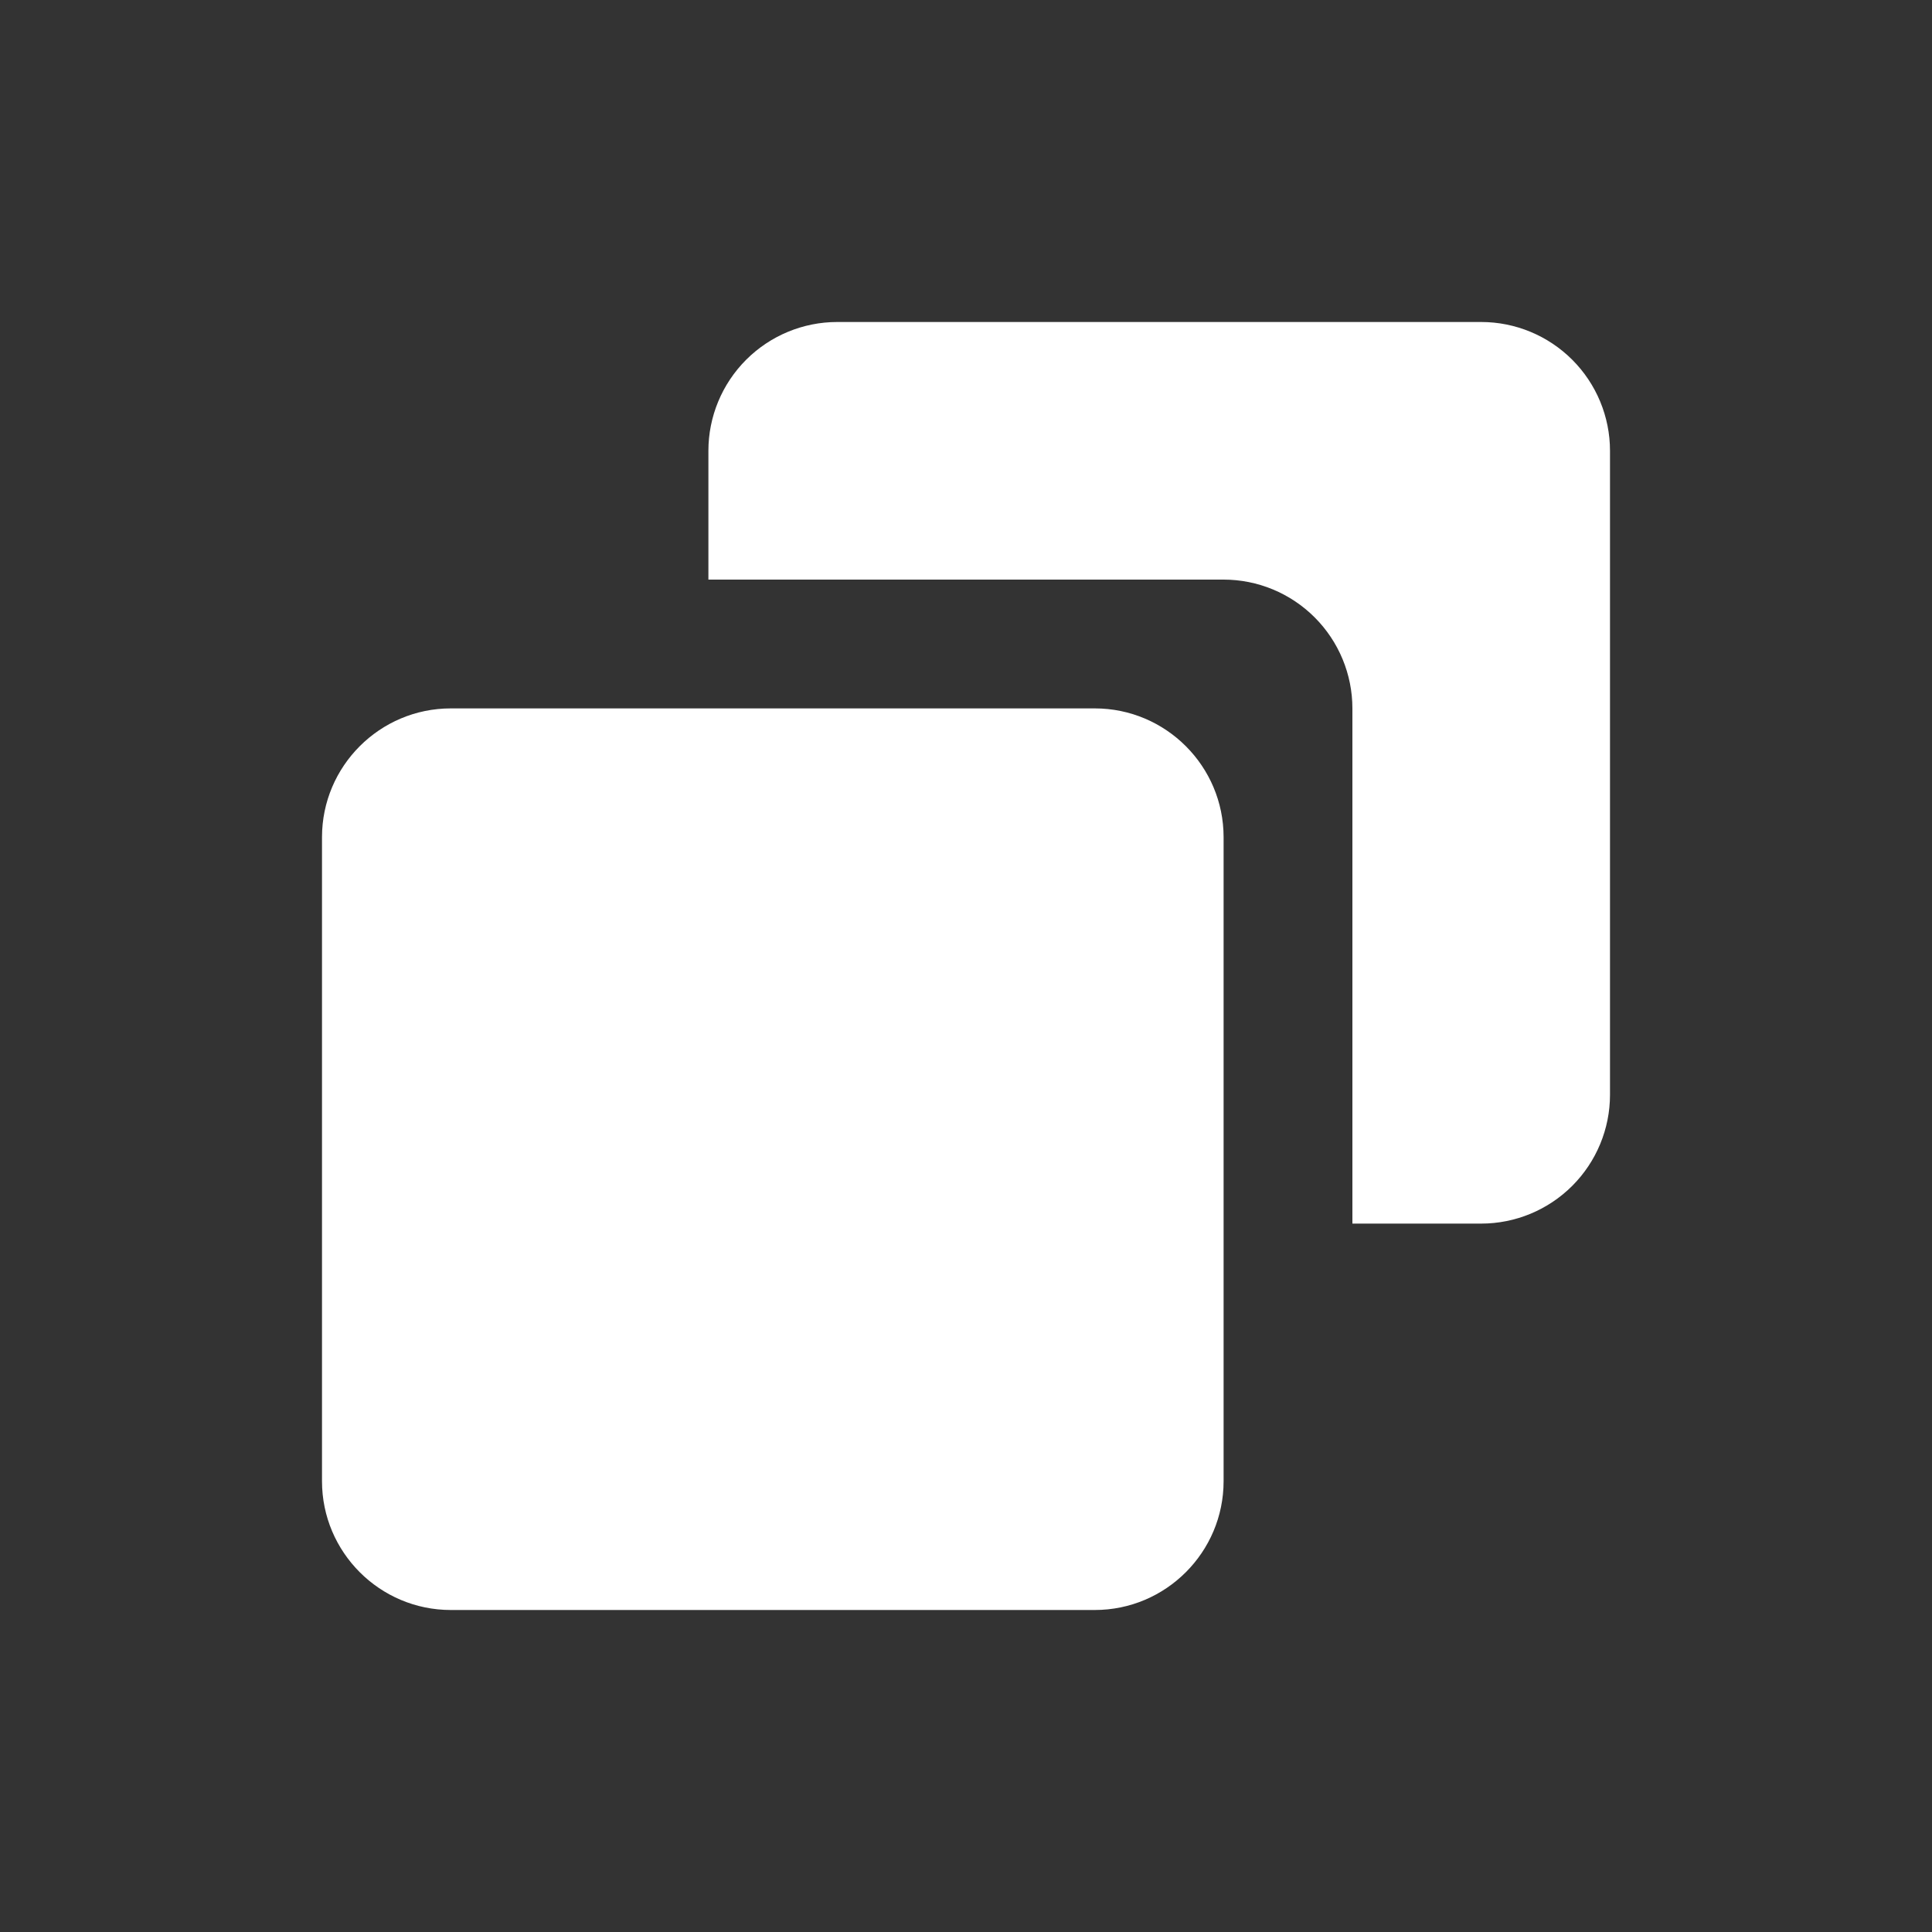 <svg width="24" height="24" viewBox="0 0 24 24" fill="none" xmlns="http://www.w3.org/2000/svg">
<rect x="0" y="0" width="24" height="24" fill="#333333" stroke="none"/>
<path d="M13.6 8.8H5.6C4.718 8.8 4 9.518 4 10.4V18.4C4 19.282 4.718 20 5.6 20H13.6C14.482 20 15.2 19.282 15.2 18.4V10.4C15.2 9.518 14.482 8.8 13.6 8.8Z" fill="white"/>
<path d="M18.4 4H10.4C9.976 4 9.569 4.169 9.269 4.469C8.969 4.769 8.8 5.176 8.8 5.6V7.2H15.2C15.624 7.2 16.031 7.369 16.331 7.669C16.631 7.969 16.8 8.376 16.8 8.8V15.2H18.4C18.824 15.2 19.231 15.031 19.531 14.731C19.831 14.431 20 14.024 20 13.6V5.6C20 5.176 19.831 4.769 19.531 4.469C19.231 4.169 18.824 4 18.4 4Z" fill="white"/>
</svg>
